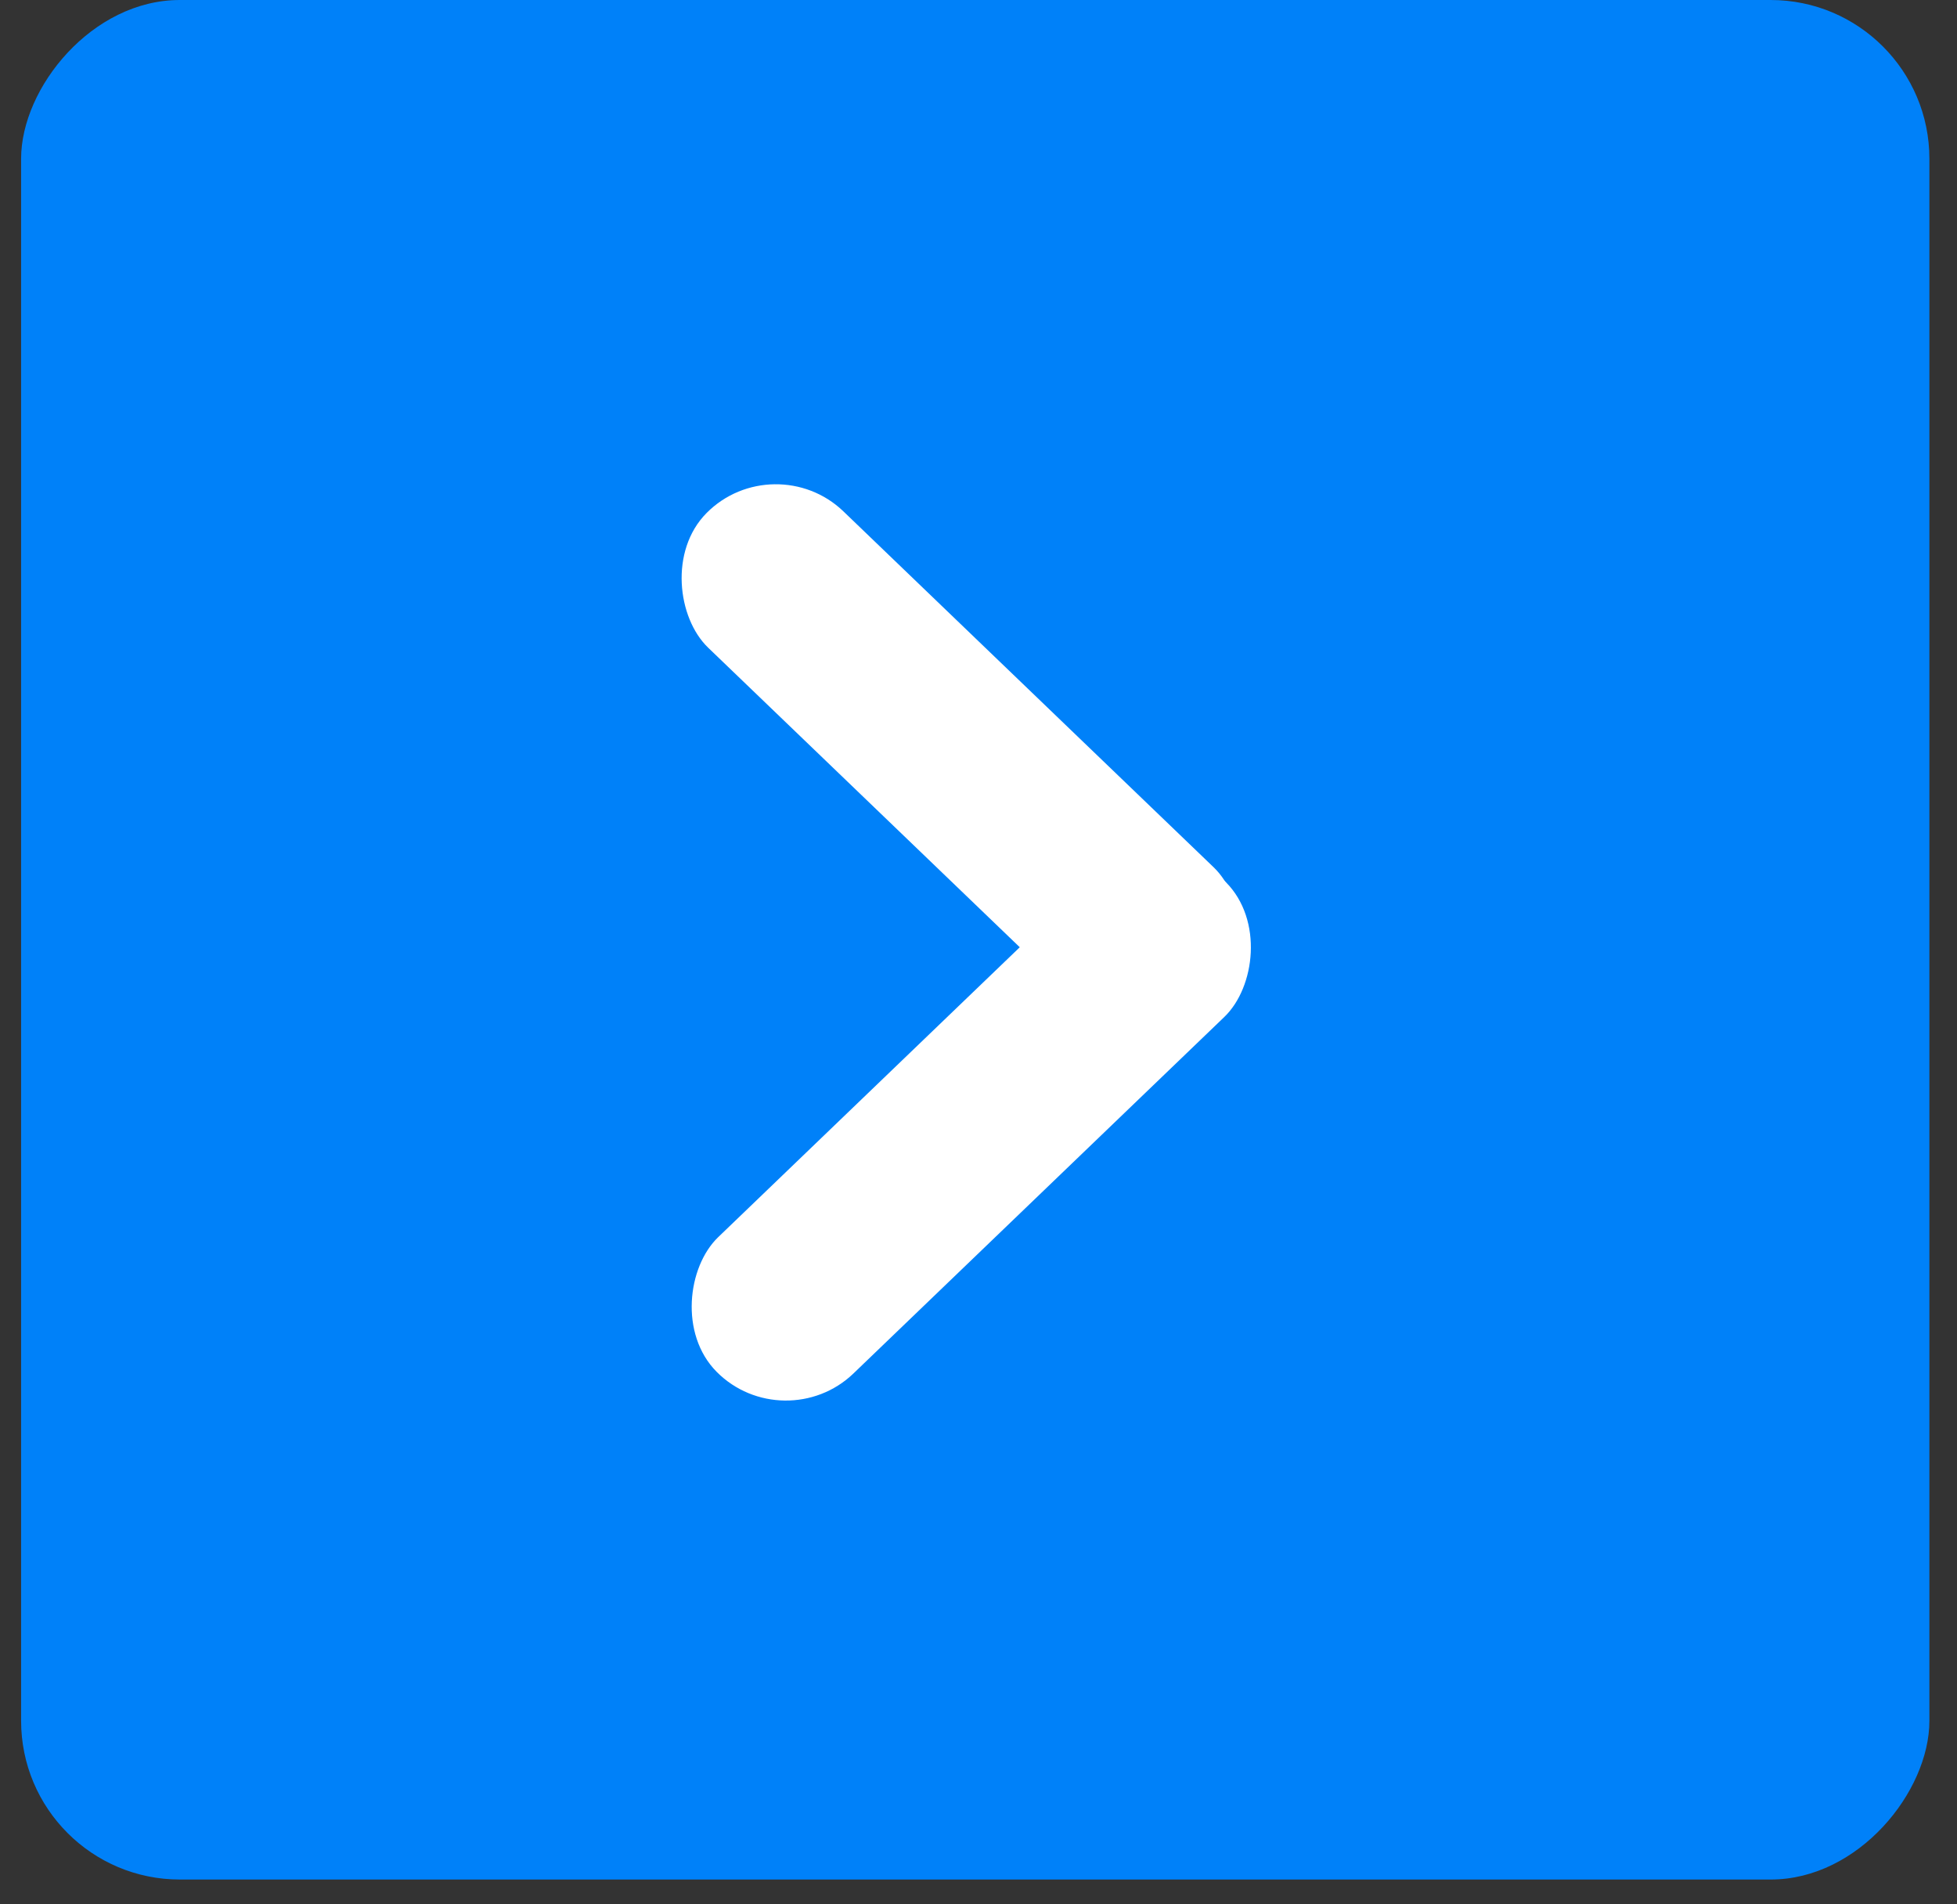 <svg width="37" height="36" viewBox="0 0 37 36" fill="none" xmlns="http://www.w3.org/2000/svg">
<rect x="0" y="0" width="37" height="36" fill="#333333" stroke="none"/>
<rect width="36.079" height="35.531" rx="3" transform="matrix(-1 0 0 1 36.478 0)" fill="#0081F9"/>
<rect width="3.631" height="13.341" rx="1.815" transform="matrix(-0.704 0.71 0.721 0.693 14.637 8.409)" fill="white"/>
<rect width="3.631" height="13.355" rx="1.815" transform="matrix(0.704 0.71 -0.721 0.693 21.9 15.389)" fill="white"/>
</svg>

